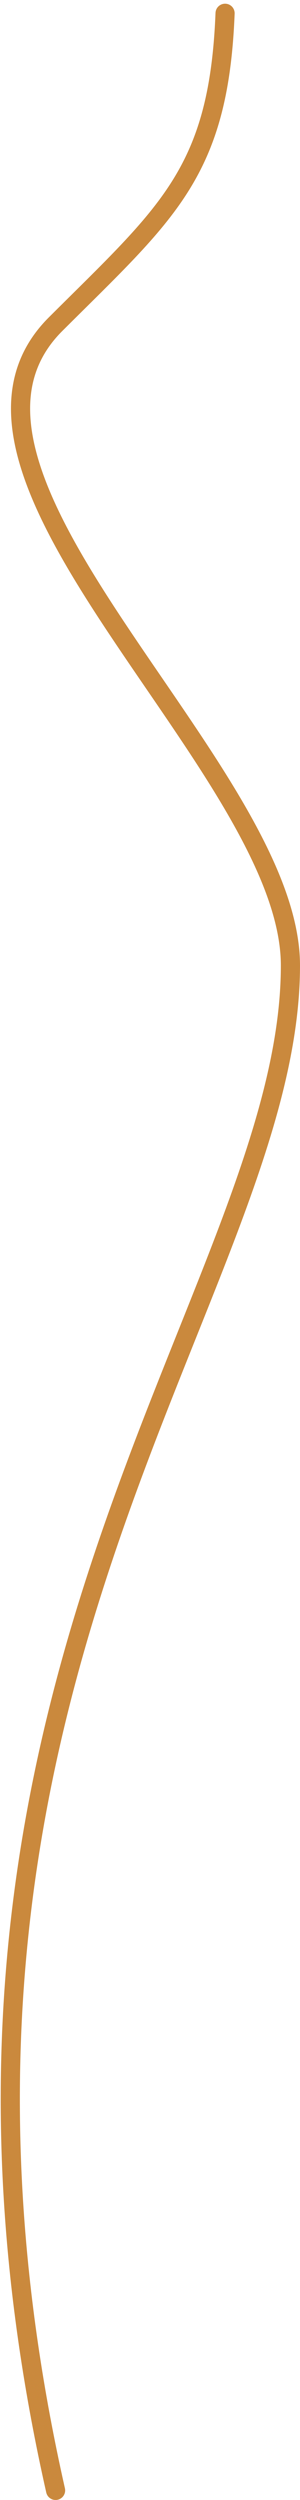 <svg width="47" height="391" viewBox="0 0 47 391" fill="none" xmlns="http://www.w3.org/2000/svg">
<path d="M35.262 2.079C34.279 27.065 26.174 33.286 8.708 50.7C-14.944 74.283 45.5 120.231 45.5 151C45.5 202.053 -19.5 264.5 8.708 389.5" stroke="#CA893D" stroke-width="3" stroke-linecap="round"/>
</svg>
